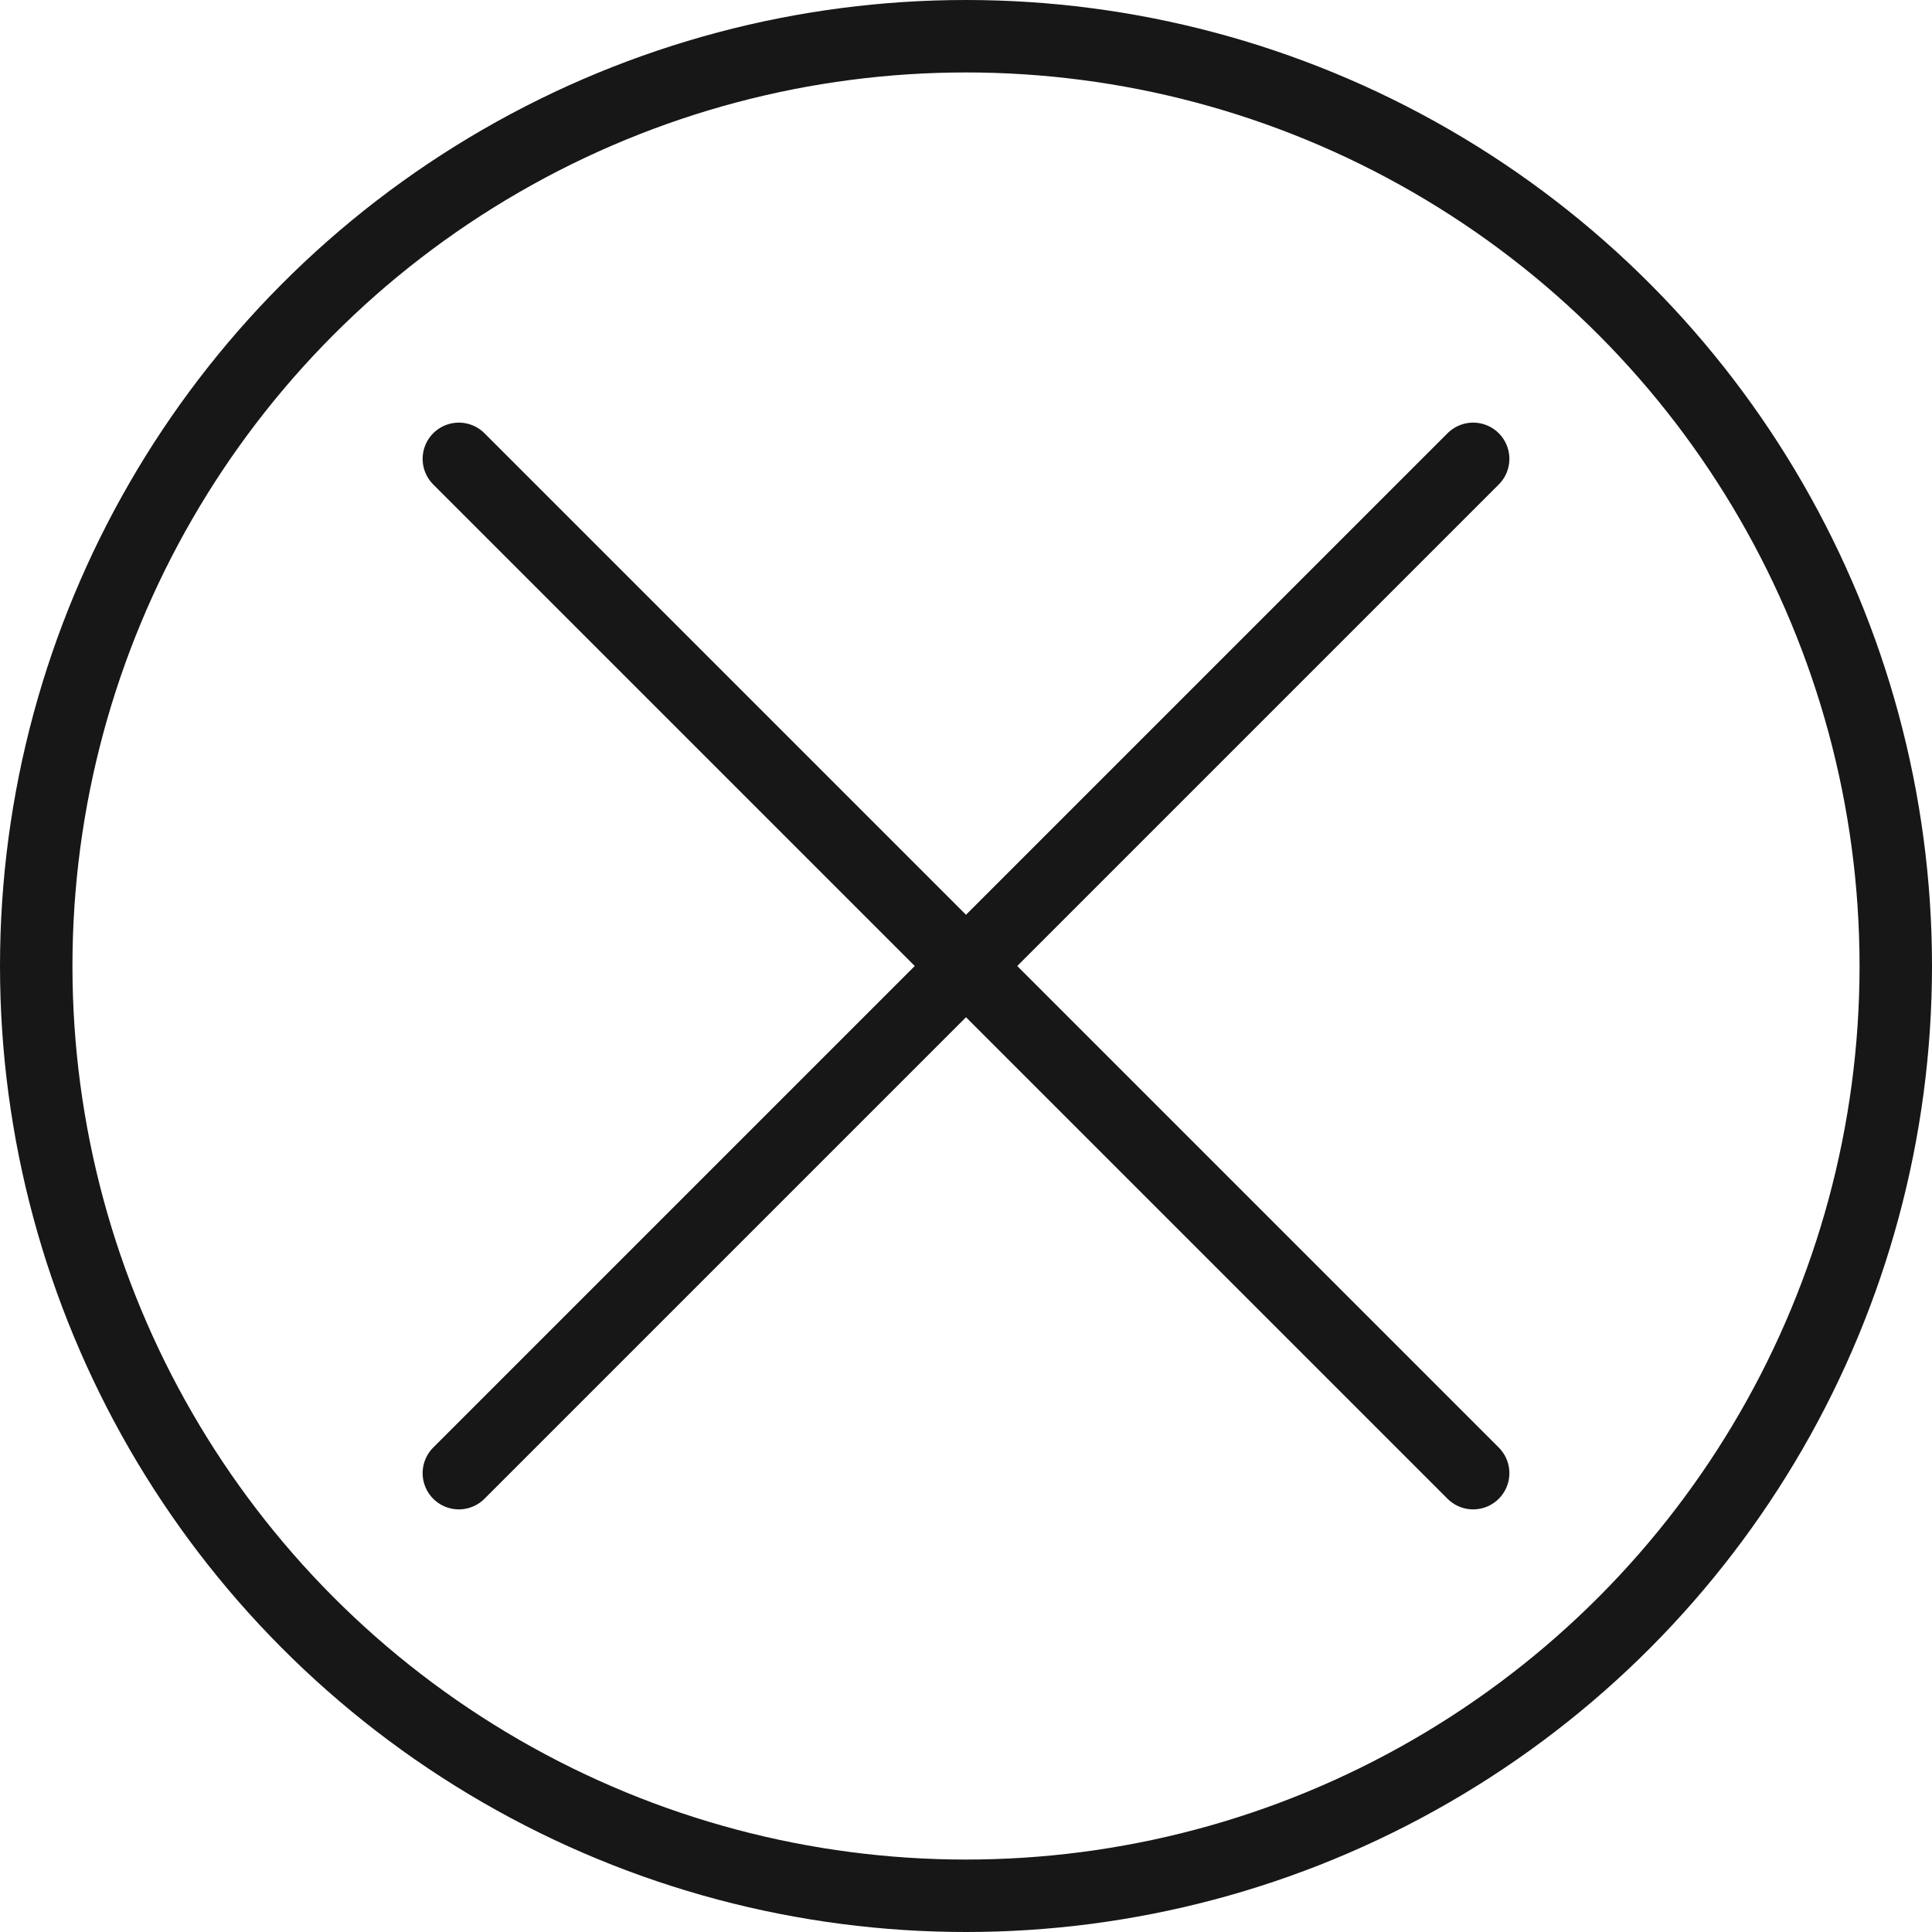 <svg width="80" height="80" viewBox="0 0 80 80" fill="none" xmlns="http://www.w3.org/2000/svg">
<g clip-path="url(#clip0_6704_544684)">
<circle cx="40" cy="40" r="38.5" stroke="#171717" stroke-width="3"/>
<path d="M19 19L61 61" stroke="#171717" stroke-width="3" stroke-linecap="round"/>
<path d="M61 19L19 61" stroke="#171717" stroke-width="3" stroke-linecap="round"/>
</g>
<defs>
<clipPath id="clip0_6704_544684">
<rect width="80" height="80" fill="white"/>
</clipPath>
</defs>
</svg>
